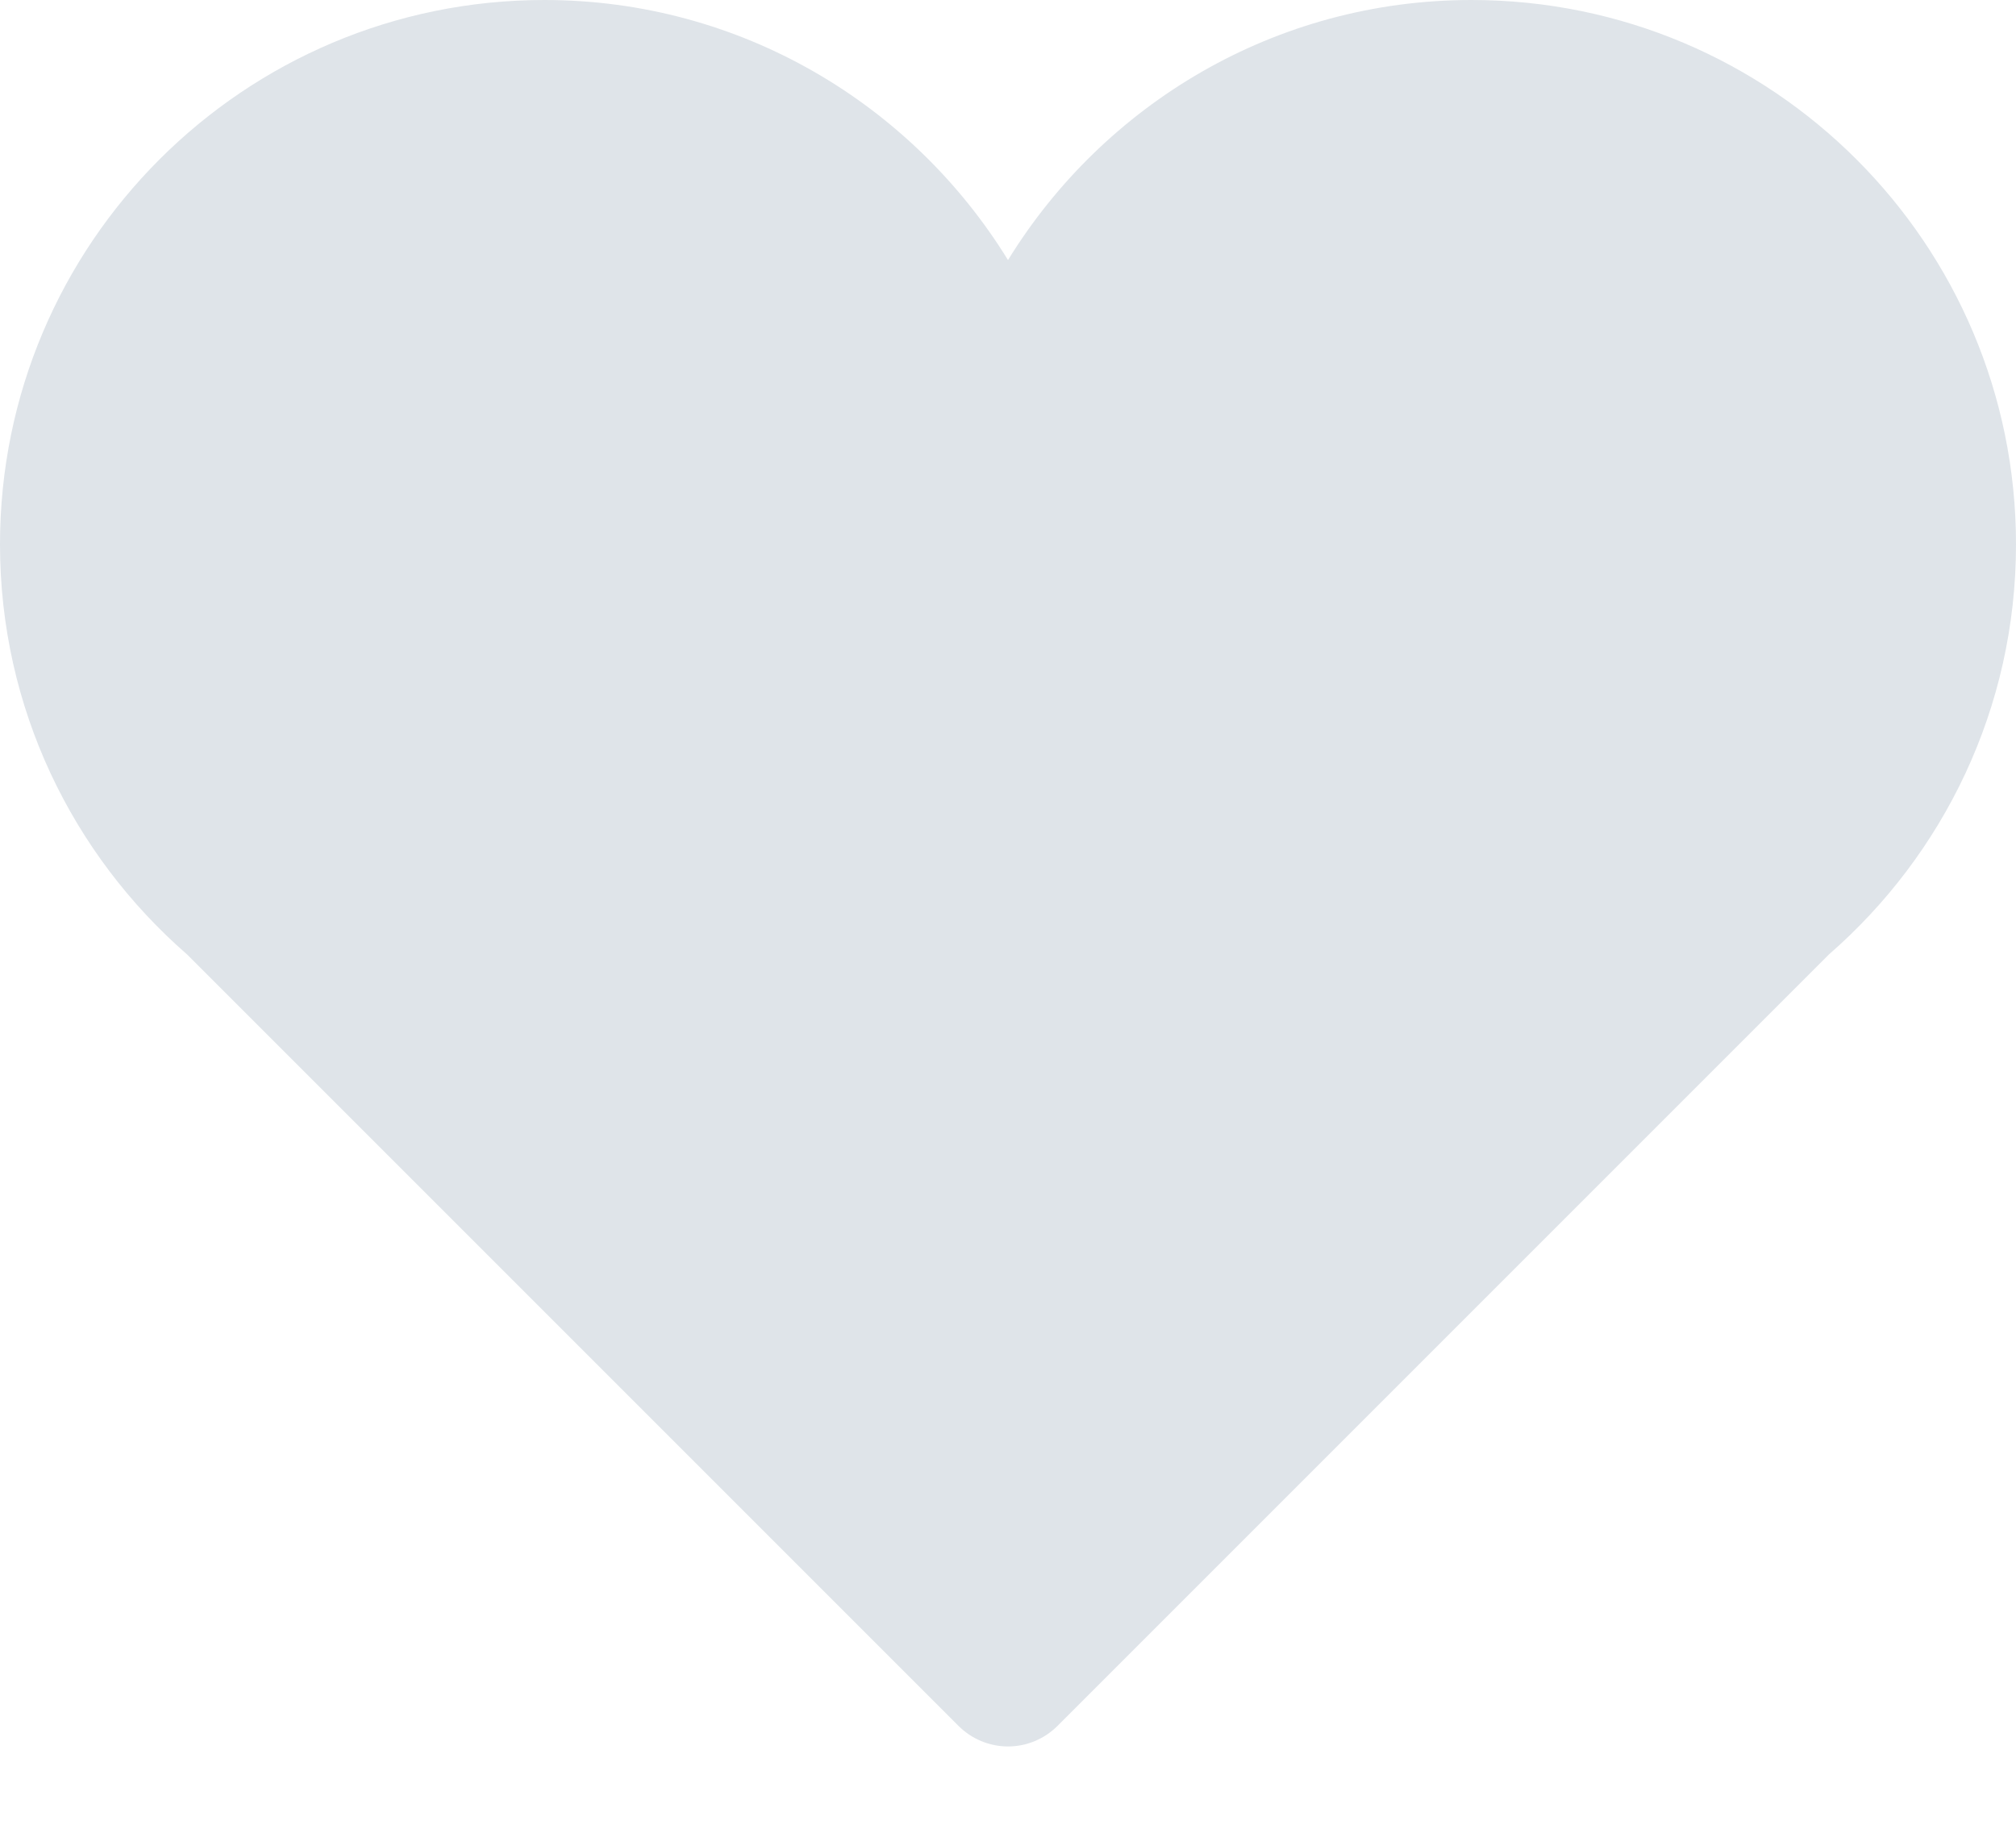 <svg width="11" height="10" viewBox="0 0 11 10" fill="none" xmlns="http://www.w3.org/2000/svg">
<path d="M11 2.97C11 1.33 9.67 0 8.029 0C6.958 0 6.023 0.569 5.5 1.419C4.977 0.569 4.041 0 2.97 0C1.33 0 0 1.33 0 2.97C0 3.864 0.396 4.663 1.02 5.207L5.229 9.416C5.301 9.488 5.398 9.529 5.5 9.529C5.602 9.529 5.699 9.488 5.771 9.416L9.98 5.207C10.604 4.663 11 3.864 11 2.97Z" fill="#DFE4E9"/>
</svg>
